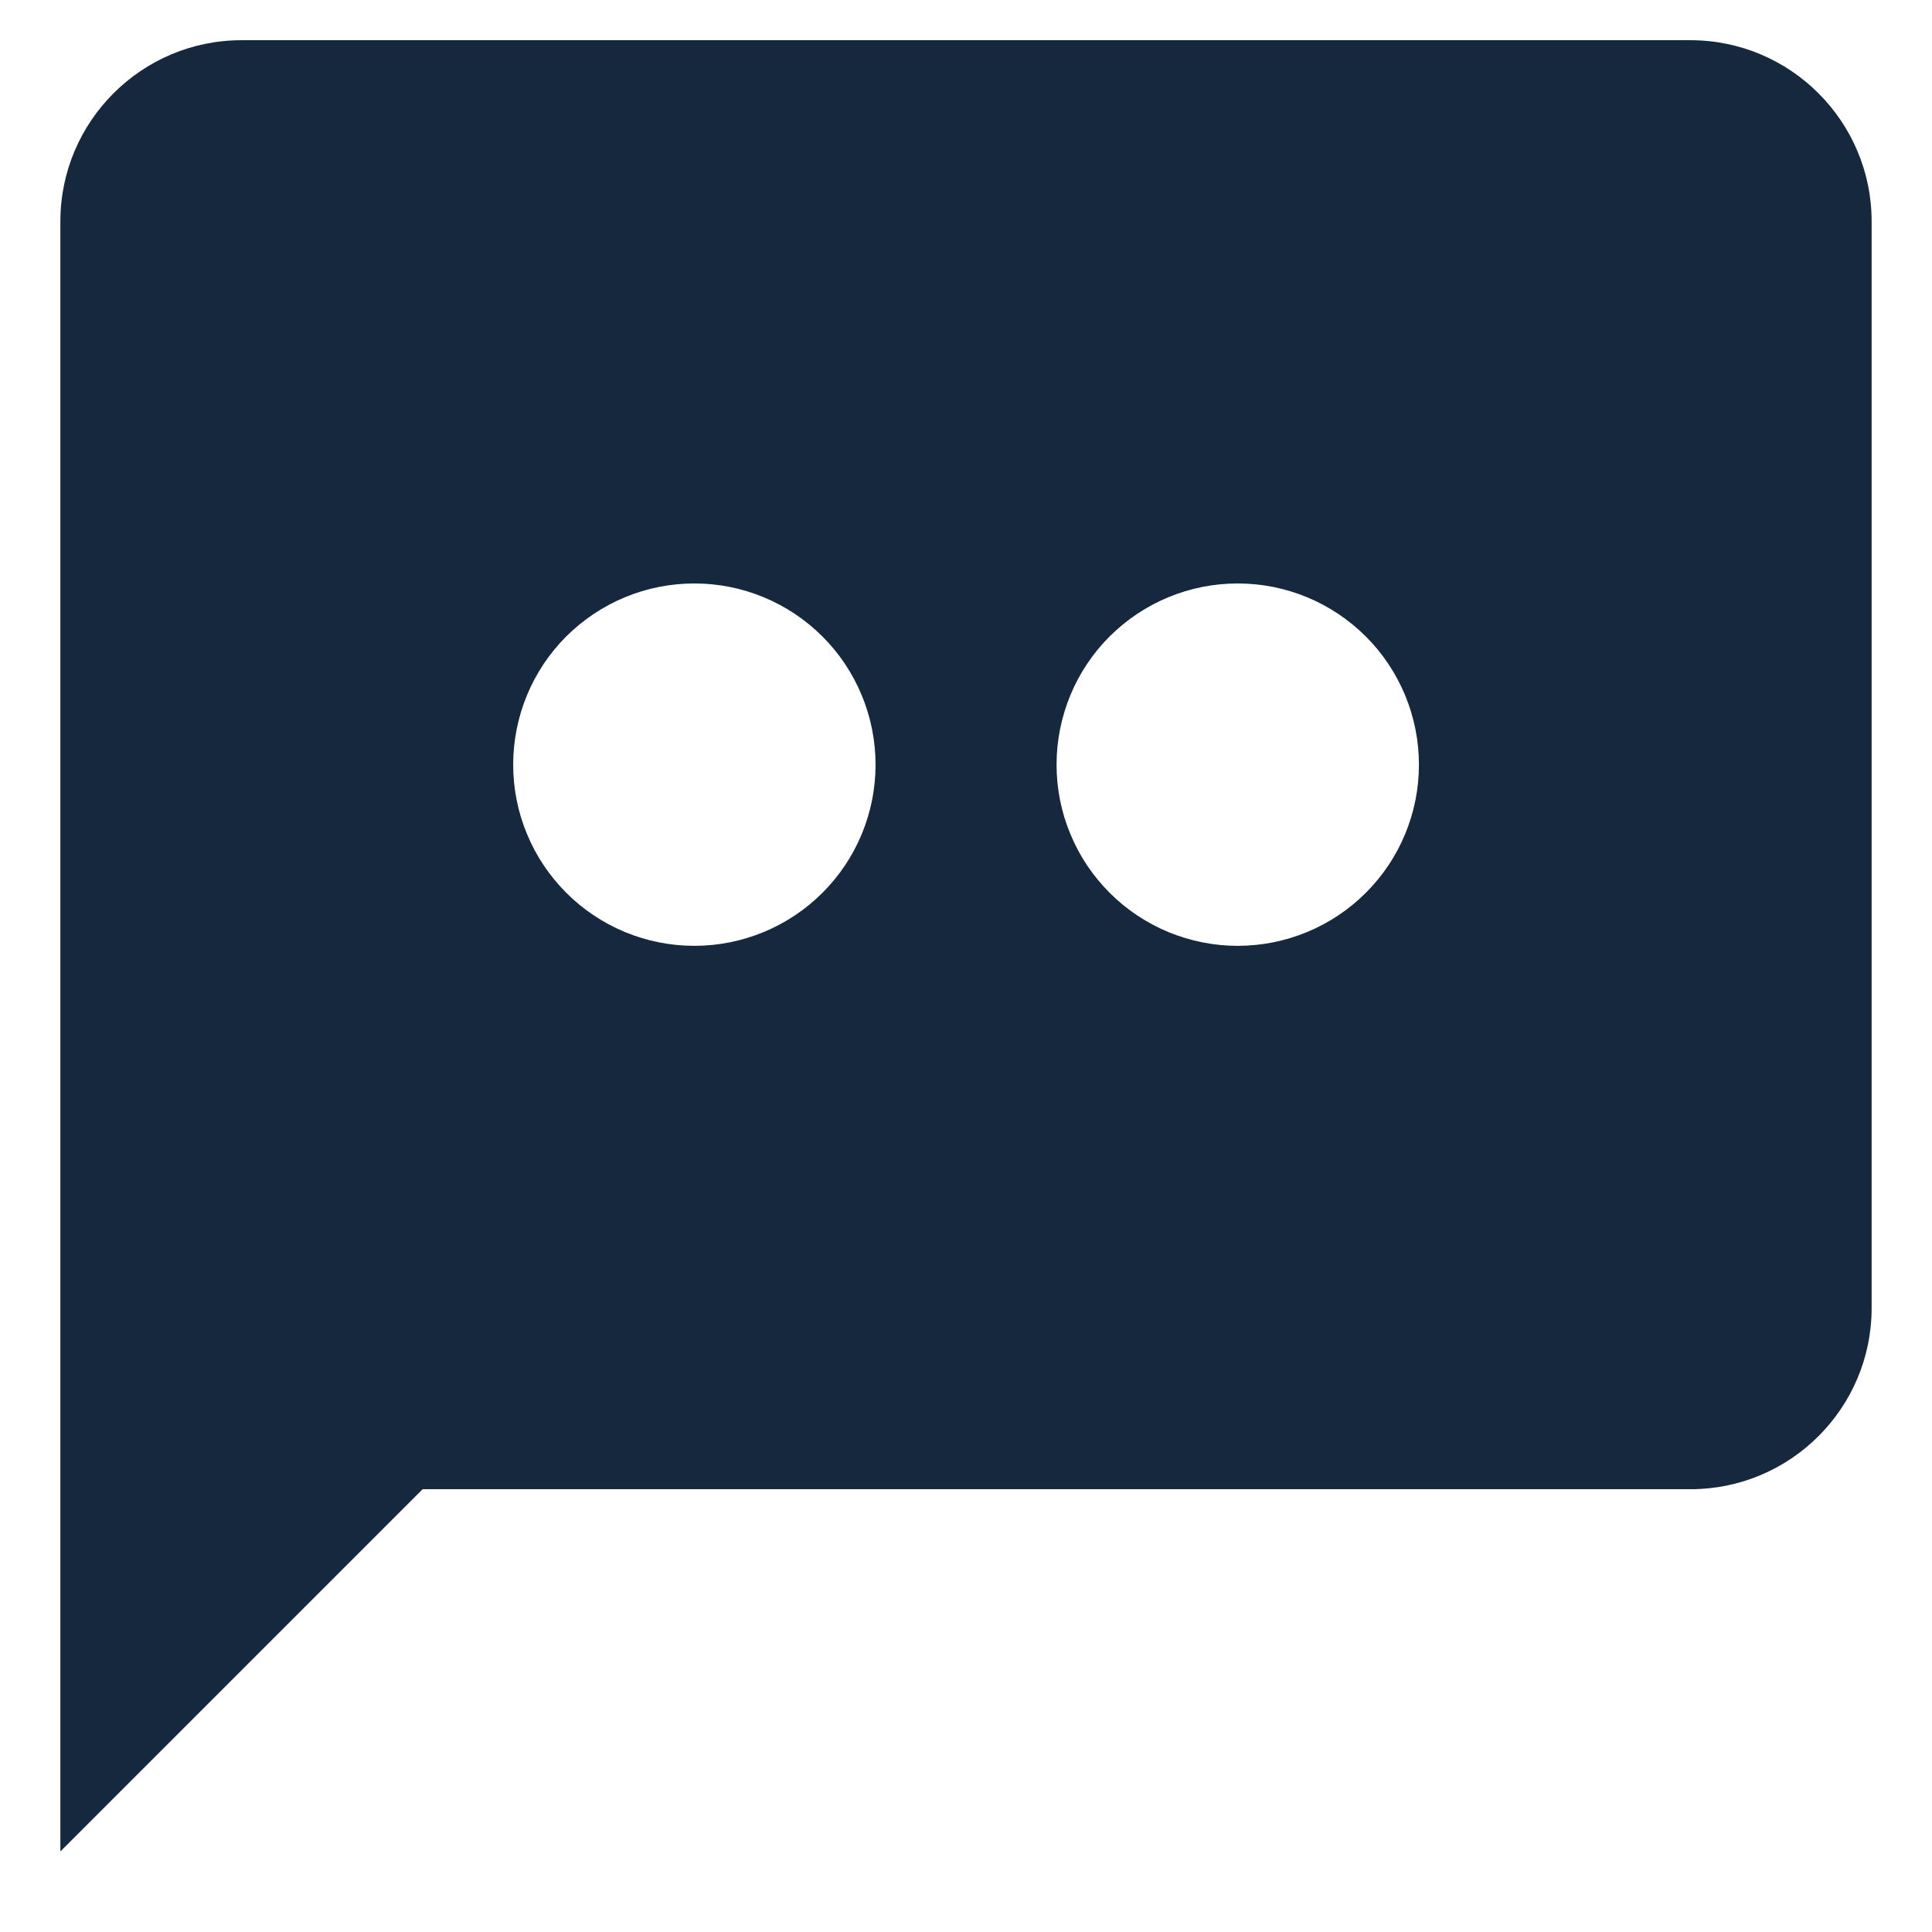 <svg width="16" height="16" viewBox="0 0 16 16" fill="none" xmlns="http://www.w3.org/2000/svg">
<path d="M14 0.333H2C1.173 0.333 0.5 1.006 0.5 1.833V15.333L3.5 12.333H14C14.827 12.333 15.5 11.661 15.5 10.833V1.833C15.5 1.006 14.827 0.333 14 0.333ZM5.75 7.833C5.553 7.833 5.358 7.794 5.176 7.719C4.994 7.643 4.828 7.533 4.689 7.393C4.55 7.254 4.439 7.089 4.364 6.906C4.288 6.724 4.25 6.529 4.25 6.332C4.25 6.135 4.289 5.94 4.364 5.758C4.439 5.576 4.55 5.41 4.689 5.271C4.829 5.132 4.994 5.021 5.176 4.946C5.359 4.87 5.554 4.832 5.751 4.832C6.149 4.832 6.53 4.99 6.812 5.272C7.093 5.553 7.251 5.935 7.251 6.333C7.251 6.731 7.093 7.113 6.811 7.394C6.53 7.675 6.148 7.833 5.75 7.833ZM10.25 7.833C10.053 7.833 9.858 7.794 9.676 7.719C9.494 7.643 9.328 7.533 9.189 7.393C9.05 7.254 8.939 7.089 8.864 6.906C8.788 6.724 8.75 6.529 8.75 6.332C8.75 6.135 8.789 5.94 8.864 5.758C8.939 5.576 9.05 5.41 9.189 5.271C9.329 5.132 9.494 5.021 9.676 4.946C9.859 4.87 10.054 4.832 10.251 4.832C10.649 4.832 11.03 4.99 11.312 5.272C11.593 5.553 11.751 5.935 11.751 6.333C11.751 6.731 11.593 7.113 11.311 7.394C11.03 7.675 10.648 7.833 10.25 7.833Z" fill="#15283E"/>
</svg>
